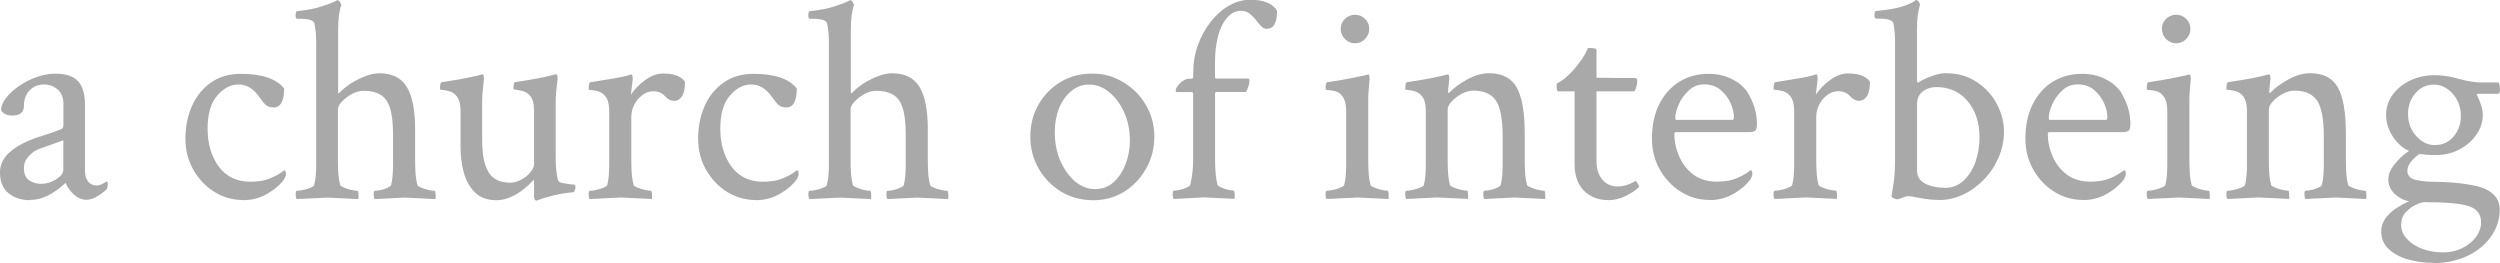 <?xml version="1.0" encoding="UTF-8" standalone="no"?>
<!-- Created with Inkscape (http://www.inkscape.org/) -->

<svg
   width="31.696mm"
   height="3.334mm"
   viewBox="0 0 31.696 3.334"
   version="1.1"
   id="svg1"
   xml:space="preserve"
   inkscape:version="1.3.2 (091e20e, 2023-11-25)"
   sodipodi:docname="church-of-interbeing.svg"
   xmlns:inkscape="http://www.inkscape.org/namespaces/inkscape"
   xmlns:sodipodi="http://sodipodi.sourceforge.net/DTD/sodipodi-0.dtd"
   xmlns="http://www.w3.org/2000/svg"
   xmlns:svg="http://www.w3.org/2000/svg"><sodipodi:namedview
     id="namedview1"
     pagecolor="#ffffff"
     bordercolor="#000000"
     borderopacity="0.25"
     inkscape:showpageshadow="2"
     inkscape:pageopacity="0.0"
     inkscape:pagecheckerboard="0"
     inkscape:deskcolor="#d1d1d1"
     inkscape:document-units="mm"
     inkscape:zoom="3.2390434"
     inkscape:cx="82.586113"
     inkscape:cy="4.1678973"
     inkscape:window-width="1440"
     inkscape:window-height="768"
     inkscape:window-x="0"
     inkscape:window-y="25"
     inkscape:window-maximized="1"
     inkscape:current-layer="layer1" /><defs
     id="defs1" /><g
     inkscape:label="Ebene 1"
     inkscape:groupmode="layer"
     id="layer1"
     transform="translate(-1.144,-25.379)"><path
       id="path28"
       d="m 1.528,27.917 c -0.112,0 -0.204,-0.029 -0.277,-0.089 -0.072,-0.059 -0.107,-0.147 -0.107,-0.265 0,-0.145 0.094,-0.265 0.283,-0.362 0.081,-0.041 0.162,-0.073 0.244,-0.097 0.081,-0.025 0.162,-0.053 0.244,-0.085 0.022,-0.007 0.033,-0.025 0.033,-0.054 v -0.271 c 0,-0.077 -0.024,-0.137 -0.072,-0.18 -0.049,-0.042 -0.106,-0.064 -0.174,-0.064 -0.073,0 -0.134,0.025 -0.182,0.074 -0.049,0.05 -0.072,0.115 -0.072,0.194 0,0.084 -0.049,0.126 -0.147,0.126 -0.07,0 -0.118,-0.023 -0.143,-0.068 0,-0.051 0.021,-0.103 0.064,-0.157 0.042,-0.055 0.098,-0.105 0.165,-0.151 0.067,-0.045 0.141,-0.083 0.221,-0.112 0.081,-0.029 0.162,-0.043 0.242,-0.043 0.132,0 0.227,0.033 0.285,0.097 0.058,0.064 0.087,0.166 0.087,0.308 v 0.835 c 0,0.051 0.013,0.094 0.039,0.128 0.026,0.033 0.063,0.05 0.11,0.05 0.03,0 0.072,-0.017 0.126,-0.052 0.009,0 0.014,0.01 0.014,0.029 0,0.032 -0.006,0.057 -0.019,0.076 -0.099,0.086 -0.183,0.128 -0.252,0.128 -0.057,0 -0.111,-0.023 -0.161,-0.068 -0.05,-0.047 -0.084,-0.096 -0.103,-0.147 -0.012,0.01 -0.028,0.023 -0.045,0.039 -0.018,0.015 -0.033,0.028 -0.045,0.037 -0.051,0.039 -0.106,0.072 -0.165,0.099 -0.058,0.027 -0.122,0.041 -0.192,0.041 z m 0.136,-0.207 c 0.067,0 0.131,-0.019 0.192,-0.058 0.06,-0.038 0.091,-0.079 0.091,-0.122 v -0.372 c -0.064,0.024 -0.124,0.045 -0.18,0.064 -0.057,0.02 -0.101,0.035 -0.134,0.048 -0.044,0.017 -0.086,0.047 -0.126,0.091 -0.04,0.043 -0.06,0.092 -0.06,0.147 0,0.073 0.022,0.126 0.066,0.157 0.045,0.03 0.096,0.045 0.151,0.045 z m 2.561,0.205 c -0.132,0 -0.254,-0.035 -0.366,-0.105 -0.111,-0.07 -0.198,-0.164 -0.265,-0.281 -0.066,-0.117 -0.099,-0.248 -0.099,-0.393 0,-0.149 0.027,-0.285 0.081,-0.409 0.055,-0.125 0.135,-0.225 0.24,-0.3 0.104,-0.074 0.232,-0.112 0.38,-0.112 0.266,0 0.449,0.061 0.55,0.184 0,0.161 -0.044,0.242 -0.132,0.242 -0.041,0 -0.073,-0.009 -0.095,-0.027 -0.022,-0.018 -0.05,-0.051 -0.083,-0.099 -0.074,-0.11 -0.164,-0.165 -0.269,-0.165 -0.098,0 -0.188,0.047 -0.269,0.141 -0.082,0.094 -0.122,0.234 -0.122,0.42 0,0.193 0.048,0.353 0.143,0.482 0.096,0.127 0.228,0.19 0.397,0.19 0.102,0 0.187,-0.014 0.254,-0.043 0.069,-0.03 0.119,-0.058 0.151,-0.083 l 0.025,-0.019 c 0.015,0 0.023,0.016 0.023,0.048 0,0.017 -0.008,0.039 -0.023,0.066 -0.049,0.068 -0.119,0.129 -0.213,0.184 -0.094,0.054 -0.196,0.081 -0.308,0.081 z m 0.682,-0.012 c -0.01,-0.01 -0.014,-0.03 -0.014,-0.062 0,-0.029 0.005,-0.043 0.014,-0.043 0.019,0 0.045,-0.003 0.079,-0.01 0.034,-0.007 0.066,-0.017 0.095,-0.029 0.029,-0.012 0.044,-0.023 0.045,-0.033 0.018,-0.065 0.027,-0.147 0.027,-0.248 v -1.571 c 0,-0.081 -0.008,-0.158 -0.023,-0.232 -0.01,-0.038 -0.071,-0.058 -0.184,-0.058 h -0.033 c -0.014,0 -0.021,-0.013 -0.021,-0.039 0,-0.038 0.007,-0.058 0.021,-0.058 0.122,-0.012 0.226,-0.032 0.31,-0.06 0.085,-0.027 0.144,-0.05 0.176,-0.066 l 0.017,-0.012 h 0.008 c 0.009,0 0.019,0.007 0.029,0.021 0.009,0.014 0.015,0.026 0.019,0.037 -0.028,0.08 -0.041,0.186 -0.041,0.316 v 0.792 c 0,0.01 0.003,0.014 0.008,0.014 0.003,0 0.006,-0.003 0.01,-0.008 0.036,-0.038 0.082,-0.076 0.138,-0.114 0.058,-0.037 0.119,-0.068 0.184,-0.093 0.065,-0.026 0.126,-0.039 0.184,-0.039 0.161,0 0.277,0.058 0.347,0.174 0.07,0.116 0.105,0.295 0.105,0.535 v 0.391 c 0,0.068 0.002,0.128 0.006,0.182 0.005,0.053 0.013,0.098 0.023,0.136 0.004,0.01 0.021,0.021 0.05,0.033 0.029,0.012 0.06,0.022 0.093,0.029 0.034,0.007 0.059,0.01 0.074,0.01 0.007,0 0.011,0.014 0.014,0.043 0.003,0.029 10e-4,0.05 -0.004,0.062 l -0.387,-0.019 -0.38,0.019 c -0.01,-0.01 -0.014,-0.03 -0.014,-0.062 0,-0.029 0.005,-0.043 0.014,-0.043 0.019,0 0.044,-0.003 0.076,-0.01 0.032,-0.007 0.06,-0.017 0.087,-0.029 0.026,-0.012 0.04,-0.023 0.043,-0.033 0.009,-0.033 0.015,-0.071 0.019,-0.114 0.004,-0.044 0.006,-0.09 0.006,-0.138 v -0.384 c 0,-0.149 -0.013,-0.263 -0.039,-0.343 -0.026,-0.081 -0.068,-0.137 -0.124,-0.169 -0.055,-0.032 -0.126,-0.048 -0.213,-0.048 -0.049,0 -0.097,0.014 -0.147,0.041 -0.05,0.028 -0.092,0.06 -0.126,0.097 -0.033,0.036 -0.05,0.068 -0.05,0.097 v 0.641 c 0,0.069 0.002,0.13 0.006,0.184 0.005,0.053 0.013,0.098 0.023,0.136 0.005,0.01 0.023,0.021 0.052,0.033 0.029,0.012 0.06,0.022 0.093,0.029 0.034,0.007 0.058,0.01 0.072,0.01 0.008,0 0.013,0.014 0.014,0.043 0.003,0.029 0.002,0.05 -0.002,0.062 l -0.389,-0.019 z m 3.037,0.019 c -0.02,0 -0.029,-0.02 -0.029,-0.058 v -0.184 c 0,-0.012 -0.002,-0.019 -0.006,-0.019 -0.16,0.171 -0.318,0.256 -0.473,0.256 -0.115,0 -0.205,-0.033 -0.271,-0.099 -0.066,-0.066 -0.113,-0.15 -0.141,-0.252 -0.028,-0.103 -0.041,-0.21 -0.041,-0.32 v -0.457 c 0,-0.091 -0.018,-0.156 -0.052,-0.194 -0.024,-0.029 -0.052,-0.048 -0.085,-0.058 -0.032,-0.009 -0.061,-0.015 -0.087,-0.017 -0.025,-0.001 -0.037,-0.005 -0.037,-0.01 0,-0.058 0.007,-0.087 0.021,-0.089 0.128,-0.019 0.232,-0.036 0.31,-0.052 0.079,-0.017 0.124,-0.026 0.136,-0.029 l 0.072,-0.019 c 0.009,-10e-4 0.015,0.009 0.017,0.031 0.003,0.021 0.003,0.036 0,0.045 -0.014,0.116 -0.021,0.206 -0.021,0.269 v 0.488 c 0,0.186 0.027,0.323 0.083,0.411 0.055,0.087 0.145,0.13 0.271,0.13 0.048,0 0.096,-0.013 0.143,-0.039 0.048,-0.026 0.087,-0.058 0.116,-0.095 0.03,-0.037 0.045,-0.069 0.045,-0.097 v -0.676 c 0,-0.091 -0.017,-0.156 -0.05,-0.194 -0.025,-0.029 -0.054,-0.048 -0.087,-0.058 -0.032,-0.009 -0.061,-0.015 -0.087,-0.019 -0.025,-0.003 -0.037,-0.005 -0.037,-0.008 0,-0.058 0.007,-0.087 0.023,-0.089 0.128,-0.019 0.224,-0.035 0.287,-0.048 0.063,-0.012 0.114,-0.023 0.153,-0.033 l 0.076,-0.019 c 0.009,-0.001 0.015,0.009 0.019,0.031 0.003,0.021 0.003,0.036 0,0.045 -0.015,0.116 -0.023,0.203 -0.023,0.26 v 0.723 c 0,0.109 0.009,0.201 0.027,0.275 0.007,0.025 0.025,0.04 0.056,0.045 0.032,0.006 0.068,0.011 0.11,0.017 l 0.048,0.004 c 0.007,0.002 0.01,0.014 0.01,0.039 0,0.007 -0.004,0.019 -0.01,0.035 -0.006,0.015 -0.012,0.023 -0.019,0.023 -0.072,0.004 -0.151,0.017 -0.238,0.037 -0.087,0.021 -0.152,0.04 -0.196,0.058 z m 0.677,-0.019 c -0.01,-0.01 -0.014,-0.03 -0.014,-0.062 0,-0.029 0.005,-0.043 0.014,-0.043 0.019,0 0.045,-0.003 0.079,-0.01 0.034,-0.007 0.066,-0.017 0.095,-0.029 0.029,-0.012 0.044,-0.023 0.048,-0.033 0.009,-0.033 0.015,-0.071 0.019,-0.114 0.004,-0.044 0.006,-0.09 0.006,-0.138 v -0.684 c 0,-0.091 -0.018,-0.156 -0.052,-0.194 -0.024,-0.029 -0.052,-0.048 -0.085,-0.058 -0.032,-0.009 -0.061,-0.015 -0.087,-0.017 -0.025,-0.001 -0.037,-0.005 -0.037,-0.01 0,-0.058 0.007,-0.087 0.021,-0.089 0.263,-0.041 0.415,-0.068 0.457,-0.081 l 0.062,-0.019 c 0.009,-10e-4 0.015,0.009 0.017,0.031 0.003,0.021 0.003,0.036 0,0.045 l -0.021,0.182 c 0.042,-0.066 0.102,-0.127 0.178,-0.184 0.077,-0.056 0.153,-0.085 0.227,-0.085 0.139,0 0.233,0.035 0.281,0.105 0,0.084 -0.013,0.146 -0.039,0.184 -0.026,0.039 -0.059,0.058 -0.097,0.058 -0.044,0 -0.084,-0.021 -0.12,-0.062 -0.036,-0.04 -0.086,-0.06 -0.149,-0.06 -0.049,0 -0.095,0.017 -0.138,0.05 -0.043,0.032 -0.076,0.072 -0.101,0.122 -0.025,0.05 -0.037,0.101 -0.037,0.153 v 0.544 c 0,0.069 0.002,0.13 0.006,0.184 0.005,0.053 0.013,0.098 0.023,0.136 0.004,0.01 0.021,0.021 0.05,0.033 0.029,0.012 0.06,0.022 0.095,0.029 0.036,0.007 0.06,0.01 0.074,0.01 0.008,0 0.013,0.014 0.014,0.043 0.003,0.029 0.002,0.05 -0.002,0.062 l -0.391,-0.019 z m 2.104,0.012 c -0.132,0 -0.254,-0.035 -0.366,-0.105 -0.111,-0.07 -0.198,-0.164 -0.265,-0.281 -0.066,-0.117 -0.099,-0.248 -0.099,-0.393 0,-0.149 0.027,-0.285 0.081,-0.409 0.055,-0.125 0.135,-0.225 0.24,-0.3 0.104,-0.074 0.232,-0.112 0.38,-0.112 0.266,0 0.449,0.061 0.55,0.184 0,0.161 -0.044,0.242 -0.132,0.242 -0.041,0 -0.073,-0.009 -0.095,-0.027 -0.022,-0.018 -0.05,-0.051 -0.083,-0.099 -0.074,-0.11 -0.164,-0.165 -0.269,-0.165 -0.098,0 -0.188,0.047 -0.269,0.141 -0.082,0.094 -0.122,0.234 -0.122,0.42 0,0.193 0.048,0.353 0.143,0.482 0.096,0.127 0.228,0.19 0.397,0.19 0.102,0 0.187,-0.014 0.254,-0.043 0.069,-0.03 0.119,-0.058 0.151,-0.083 l 0.025,-0.019 c 0.015,0 0.023,0.016 0.023,0.048 0,0.017 -0.008,0.039 -0.023,0.066 -0.049,0.068 -0.119,0.129 -0.213,0.184 -0.094,0.054 -0.196,0.081 -0.308,0.081 z m 0.682,-0.012 c -0.01,-0.01 -0.014,-0.03 -0.014,-0.062 0,-0.029 0.005,-0.043 0.014,-0.043 0.019,0 0.045,-0.003 0.079,-0.01 0.034,-0.007 0.066,-0.017 0.095,-0.029 0.029,-0.012 0.044,-0.023 0.045,-0.033 0.018,-0.065 0.027,-0.147 0.027,-0.248 v -1.571 c 0,-0.081 -0.008,-0.158 -0.023,-0.232 -0.01,-0.038 -0.071,-0.058 -0.184,-0.058 h -0.033 c -0.014,0 -0.021,-0.013 -0.021,-0.039 0,-0.038 0.007,-0.058 0.021,-0.058 0.122,-0.012 0.226,-0.032 0.31,-0.06 0.085,-0.027 0.144,-0.05 0.176,-0.066 l 0.017,-0.012 h 0.008 c 0.009,0 0.019,0.007 0.029,0.021 0.009,0.014 0.015,0.026 0.019,0.037 -0.028,0.08 -0.041,0.186 -0.041,0.316 v 0.792 c 0,0.01 0.003,0.014 0.008,0.014 0.003,0 0.006,-0.003 0.01,-0.008 0.036,-0.038 0.082,-0.076 0.138,-0.114 0.058,-0.037 0.119,-0.068 0.184,-0.093 0.065,-0.026 0.126,-0.039 0.184,-0.039 0.161,0 0.277,0.058 0.347,0.174 0.07,0.116 0.105,0.295 0.105,0.535 v 0.391 c 0,0.068 0.002,0.128 0.006,0.182 0.005,0.053 0.013,0.098 0.023,0.136 0.004,0.01 0.021,0.021 0.05,0.033 0.029,0.012 0.06,0.022 0.093,0.029 0.034,0.007 0.059,0.01 0.074,0.01 0.007,0 0.011,0.014 0.014,0.043 0.003,0.029 0.001,0.05 -0.004,0.062 l -0.387,-0.019 -0.38,0.019 c -0.01,-0.01 -0.014,-0.03 -0.014,-0.062 0,-0.029 0.005,-0.043 0.014,-0.043 0.019,0 0.044,-0.003 0.076,-0.01 0.032,-0.007 0.06,-0.017 0.087,-0.029 0.026,-0.012 0.04,-0.023 0.043,-0.033 0.009,-0.033 0.015,-0.071 0.019,-0.114 0.004,-0.044 0.006,-0.09 0.006,-0.138 v -0.384 c 0,-0.149 -0.013,-0.263 -0.039,-0.343 -0.026,-0.081 -0.068,-0.137 -0.124,-0.169 -0.055,-0.032 -0.126,-0.048 -0.213,-0.048 -0.049,0 -0.097,0.014 -0.147,0.041 -0.05,0.028 -0.092,0.06 -0.126,0.097 -0.033,0.036 -0.05,0.068 -0.05,0.097 v 0.641 c 0,0.069 0.002,0.13 0.006,0.184 0.005,0.053 0.013,0.098 0.023,0.136 0.005,0.01 0.023,0.021 0.052,0.033 0.029,0.012 0.06,0.022 0.093,0.029 0.034,0.007 0.058,0.01 0.072,0.01 0.008,0 0.013,0.014 0.014,0.043 0.003,0.029 0.002,0.05 -0.002,0.062 l -0.389,-0.019 z m 3.591,0.014 c -0.145,0 -0.278,-0.036 -0.399,-0.107 -0.12,-0.073 -0.216,-0.171 -0.287,-0.294 -0.07,-0.122 -0.105,-0.257 -0.105,-0.405 0,-0.15 0.034,-0.285 0.103,-0.405 0.069,-0.121 0.162,-0.217 0.279,-0.287 0.118,-0.071 0.253,-0.107 0.403,-0.107 0.145,0 0.276,0.037 0.395,0.11 0.12,0.072 0.215,0.168 0.285,0.289 0.071,0.12 0.107,0.254 0.107,0.401 0,0.148 -0.035,0.283 -0.105,0.405 -0.069,0.123 -0.162,0.221 -0.279,0.294 -0.117,0.072 -0.25,0.107 -0.397,0.107 z m 0.033,-0.141 c 0.087,0 0.162,-0.027 0.227,-0.083 0.065,-0.056 0.116,-0.131 0.153,-0.225 0.038,-0.094 0.058,-0.196 0.058,-0.308 0,-0.129 -0.024,-0.248 -0.072,-0.356 -0.049,-0.107 -0.112,-0.193 -0.19,-0.256 -0.079,-0.065 -0.164,-0.097 -0.256,-0.097 -0.084,0 -0.159,0.028 -0.225,0.083 -0.066,0.054 -0.118,0.126 -0.155,0.217 -0.036,0.09 -0.054,0.192 -0.054,0.306 0,0.13 0.023,0.25 0.07,0.36 0.048,0.109 0.111,0.196 0.188,0.263 0.079,0.065 0.164,0.097 0.256,0.097 z m 0.995,0.126 c -0.008,-0.007 -0.013,-0.026 -0.014,-0.058 0,-0.032 0.005,-0.048 0.014,-0.048 0.019,0 0.044,-0.003 0.074,-0.01 0.032,-0.007 0.061,-0.017 0.089,-0.029 0.027,-0.012 0.042,-0.023 0.045,-0.033 0.012,-0.048 0.021,-0.098 0.027,-0.151 0.007,-0.054 0.01,-0.11 0.01,-0.169 v -0.833 c 0,-0.017 -0.006,-0.025 -0.019,-0.025 h -0.192 c -0.007,0 -0.01,-0.007 -0.01,-0.023 0,-0.021 0.019,-0.05 0.056,-0.089 0.037,-0.038 0.079,-0.058 0.124,-0.058 h 0.023 c 0.012,0 0.019,-0.007 0.019,-0.023 v -0.048 c 0,-0.127 0.02,-0.245 0.06,-0.356 0.041,-0.112 0.096,-0.211 0.165,-0.298 0.069,-0.087 0.146,-0.154 0.232,-0.203 0.085,-0.048 0.173,-0.072 0.263,-0.072 0.176,0 0.29,0.047 0.343,0.141 0,0.152 -0.043,0.227 -0.13,0.227 -0.026,0 -0.051,-0.011 -0.072,-0.033 -0.022,-0.023 -0.045,-0.05 -0.068,-0.081 -0.022,-0.03 -0.049,-0.056 -0.079,-0.079 -0.03,-0.023 -0.066,-0.035 -0.105,-0.035 -0.07,0 -0.131,0.03 -0.182,0.091 -0.051,0.059 -0.089,0.138 -0.114,0.238 -0.025,0.099 -0.037,0.208 -0.037,0.327 v 0.184 c 0,0.012 0.005,0.019 0.017,0.019 h 0.403 c 0.011,0 0.017,0.008 0.017,0.025 0,0.039 -0.014,0.087 -0.043,0.145 h -0.372 c -0.014,0 -0.021,0.007 -0.021,0.021 v 0.837 c 0,0.13 0.01,0.237 0.031,0.32 0.005,0.01 0.021,0.021 0.048,0.033 0.026,0.012 0.055,0.022 0.087,0.029 0.032,0.007 0.054,0.01 0.068,0.01 0.008,0 0.013,0.014 0.014,0.043 0.003,0.029 0.002,0.05 -0.002,0.062 l -0.389,-0.019 z m 1.938,0 c -0.01,-0.01 -0.014,-0.03 -0.014,-0.062 0,-0.029 0.005,-0.043 0.014,-0.043 0.019,0 0.045,-0.003 0.079,-0.01 0.034,-0.007 0.066,-0.017 0.095,-0.029 0.029,-0.012 0.044,-0.023 0.048,-0.033 0.009,-0.033 0.015,-0.071 0.019,-0.114 0.004,-0.044 0.006,-0.09 0.006,-0.138 v -0.684 c 0,-0.091 -0.018,-0.156 -0.052,-0.194 -0.024,-0.032 -0.053,-0.052 -0.087,-0.06 -0.033,-0.008 -0.062,-0.013 -0.087,-0.014 -0.024,-0.001 -0.035,-0.005 -0.035,-0.01 0,-0.058 0.007,-0.087 0.021,-0.089 0.128,-0.019 0.226,-0.036 0.294,-0.05 0.067,-0.013 0.128,-0.026 0.182,-0.037 l 0.043,-0.012 c 0.009,-0.001 0.015,0.009 0.017,0.031 0.003,0.021 0.003,0.036 0,0.045 -0.004,0.049 -0.008,0.095 -0.012,0.138 -0.003,0.043 -0.004,0.084 -0.004,0.122 v 0.746 c 0,0.069 0.002,0.13 0.006,0.184 0.005,0.053 0.013,0.098 0.023,0.136 0.004,0.01 0.021,0.021 0.05,0.033 0.029,0.012 0.06,0.022 0.093,0.029 0.034,0.007 0.059,0.01 0.074,0.01 0.007,0 0.011,0.014 0.012,0.043 0.003,0.029 0.002,0.05 -0.002,0.062 l -0.387,-0.019 z m 0.358,-1.974 c -0.049,0 -0.09,-0.018 -0.126,-0.054 -0.036,-0.037 -0.054,-0.08 -0.054,-0.128 0,-0.051 0.018,-0.094 0.054,-0.128 0.036,-0.034 0.078,-0.052 0.126,-0.052 0.051,0 0.094,0.018 0.128,0.052 0.036,0.035 0.054,0.078 0.054,0.128 0,0.049 -0.018,0.091 -0.054,0.128 -0.035,0.036 -0.078,0.054 -0.128,0.054 z m 0.652,1.974 c -0.01,-0.01 -0.014,-0.03 -0.014,-0.062 0,-0.029 0.005,-0.043 0.014,-0.043 0.019,0 0.045,-0.003 0.079,-0.01 0.034,-0.007 0.066,-0.017 0.095,-0.029 0.029,-0.012 0.044,-0.023 0.048,-0.033 0.009,-0.033 0.015,-0.071 0.019,-0.114 0.004,-0.044 0.006,-0.09 0.006,-0.138 v -0.684 c 0,-0.091 -0.018,-0.156 -0.052,-0.194 -0.024,-0.029 -0.052,-0.048 -0.085,-0.058 -0.032,-0.009 -0.061,-0.015 -0.087,-0.017 -0.025,-0.001 -0.037,-0.005 -0.037,-0.01 0,-0.058 0.007,-0.087 0.021,-0.089 0.128,-0.019 0.232,-0.036 0.312,-0.052 0.08,-0.017 0.129,-0.027 0.149,-0.033 l 0.058,-0.014 c 0.009,-0.001 0.015,0.009 0.017,0.031 0.003,0.021 0.003,0.036 0,0.045 -0.004,0.035 -0.008,0.064 -0.01,0.089 -0.003,0.024 -0.004,0.042 -0.004,0.056 0,0.01 0.003,0.014 0.008,0.014 0.003,0 0.006,-0.002 0.01,-0.006 0.055,-0.058 0.13,-0.113 0.225,-0.165 0.096,-0.052 0.188,-0.079 0.275,-0.079 0.168,0 0.286,0.061 0.353,0.182 0.067,0.12 0.101,0.315 0.101,0.585 v 0.331 c 0,0.069 0.002,0.13 0.006,0.184 0.005,0.053 0.013,0.098 0.023,0.136 0.005,0.01 0.023,0.021 0.052,0.033 0.029,0.012 0.06,0.022 0.093,0.029 0.034,0.007 0.058,0.01 0.072,0.01 0.007,0 0.011,0.014 0.014,0.043 0.003,0.029 0.001,0.05 -0.004,0.062 l -0.387,-0.019 -0.38,0.019 c -0.01,-0.01 -0.014,-0.03 -0.014,-0.062 0,-0.029 0.005,-0.043 0.014,-0.043 0.019,0 0.044,-0.003 0.076,-0.01 0.032,-0.007 0.06,-0.017 0.087,-0.029 0.026,-0.012 0.04,-0.023 0.043,-0.033 0.009,-0.033 0.015,-0.071 0.019,-0.114 0.004,-0.044 0.006,-0.09 0.006,-0.138 v -0.362 c 0,-0.224 -0.029,-0.377 -0.087,-0.459 -0.058,-0.083 -0.152,-0.124 -0.281,-0.124 -0.051,0 -0.102,0.014 -0.153,0.041 -0.05,0.028 -0.092,0.06 -0.126,0.097 -0.033,0.036 -0.05,0.07 -0.05,0.101 v 0.637 c 0,0.069 0.002,0.13 0.006,0.184 0.005,0.053 0.013,0.098 0.023,0.136 0.004,0.01 0.021,0.021 0.05,0.033 0.029,0.012 0.06,0.022 0.093,0.029 0.034,0.007 0.059,0.01 0.074,0.01 0.007,0 0.011,0.014 0.012,0.043 0.003,0.029 0.002,0.05 -0.002,0.062 l -0.387,-0.019 z m 2.557,0.014 c -0.121,0 -0.223,-0.039 -0.304,-0.118 -0.08,-0.08 -0.12,-0.193 -0.12,-0.341 v -0.92 h -0.209 c -0.012,0 -0.019,-0.025 -0.019,-0.074 0,-0.015 0.001,-0.024 0.004,-0.027 0.071,-0.033 0.147,-0.096 0.227,-0.19 0.055,-0.066 0.096,-0.123 0.124,-0.172 0.027,-0.048 0.041,-0.077 0.041,-0.087 0.073,0 0.11,0.006 0.11,0.019 v 0.358 l 0.285,0.004 h 0.203 c 0.019,0 0.029,0.011 0.029,0.033 0,0.045 -0.012,0.091 -0.035,0.136 h -0.482 v 0.887 c 0,0.097 0.025,0.174 0.074,0.232 0.05,0.058 0.114,0.087 0.192,0.087 0.075,0 0.151,-0.023 0.225,-0.068 0.007,-0.005 0.017,0.005 0.031,0.031 0.015,0.025 0.021,0.039 0.019,0.041 -0.036,0.039 -0.091,0.076 -0.165,0.114 -0.074,0.037 -0.152,0.056 -0.232,0.056 z m 1.287,-0.002 c -0.132,0 -0.254,-0.035 -0.366,-0.105 -0.111,-0.07 -0.198,-0.164 -0.265,-0.281 -0.066,-0.117 -0.099,-0.248 -0.099,-0.393 0,-0.168 0.031,-0.313 0.093,-0.436 0.063,-0.124 0.149,-0.219 0.256,-0.285 0.109,-0.066 0.23,-0.099 0.366,-0.099 0.112,0 0.209,0.022 0.294,0.064 0.084,0.041 0.149,0.095 0.196,0.159 0.042,0.068 0.074,0.136 0.095,0.205 0.021,0.069 0.031,0.137 0.031,0.205 0,0.049 -0.008,0.078 -0.023,0.089 -0.014,0.011 -0.041,0.017 -0.083,0.017 h -0.912 c -0.02,0 -0.029,0.006 -0.029,0.019 0,0.101 0.021,0.198 0.062,0.291 0.041,0.092 0.101,0.169 0.18,0.229 0.08,0.059 0.178,0.089 0.294,0.089 0.102,0 0.187,-0.014 0.254,-0.043 0.069,-0.03 0.119,-0.058 0.151,-0.083 l 0.025,-0.019 c 0.015,0 0.023,0.016 0.023,0.048 0,0.017 -0.008,0.039 -0.023,0.066 -0.049,0.068 -0.119,0.129 -0.213,0.184 -0.094,0.054 -0.196,0.081 -0.308,0.081 z m -0.415,-1.015 h 0.705 c 0.012,0 0.019,-0.011 0.019,-0.035 0,-0.054 -0.014,-0.112 -0.041,-0.176 -0.028,-0.063 -0.07,-0.119 -0.126,-0.167 -0.055,-0.048 -0.125,-0.072 -0.209,-0.072 -0.078,0 -0.144,0.026 -0.198,0.079 -0.055,0.051 -0.097,0.11 -0.126,0.176 -0.029,0.066 -0.043,0.124 -0.043,0.172 0,0.017 0.007,0.025 0.021,0.025 z m 1.241,1.003 c -0.01,-0.01 -0.014,-0.03 -0.014,-0.062 0,-0.029 0.005,-0.043 0.014,-0.043 0.019,0 0.045,-0.003 0.079,-0.01 0.034,-0.007 0.066,-0.017 0.095,-0.029 0.029,-0.012 0.044,-0.023 0.048,-0.033 0.009,-0.033 0.015,-0.071 0.019,-0.114 0.004,-0.044 0.006,-0.09 0.006,-0.138 v -0.684 c 0,-0.091 -0.018,-0.156 -0.052,-0.194 -0.024,-0.029 -0.052,-0.048 -0.085,-0.058 -0.032,-0.009 -0.061,-0.015 -0.087,-0.017 -0.025,-0.001 -0.037,-0.005 -0.037,-0.01 0,-0.058 0.007,-0.087 0.021,-0.089 0.263,-0.041 0.415,-0.068 0.457,-0.081 l 0.062,-0.019 c 0.009,-10e-4 0.015,0.009 0.017,0.031 0.003,0.021 0.003,0.036 0,0.045 l -0.021,0.182 c 0.042,-0.066 0.102,-0.127 0.178,-0.184 0.077,-0.056 0.153,-0.085 0.227,-0.085 0.139,0 0.233,0.035 0.281,0.105 0,0.084 -0.013,0.146 -0.039,0.184 -0.026,0.039 -0.059,0.058 -0.097,0.058 -0.044,0 -0.084,-0.021 -0.12,-0.062 -0.036,-0.04 -0.086,-0.06 -0.149,-0.06 -0.049,0 -0.095,0.017 -0.138,0.05 -0.043,0.032 -0.076,0.072 -0.101,0.122 -0.025,0.05 -0.037,0.101 -0.037,0.153 v 0.544 c 0,0.069 0.002,0.13 0.006,0.184 0.005,0.053 0.013,0.098 0.023,0.136 0.004,0.01 0.021,0.021 0.05,0.033 0.029,0.012 0.06,0.022 0.095,0.029 0.036,0.007 0.06,0.01 0.074,0.01 0.008,0 0.013,0.014 0.014,0.043 0.003,0.029 0.002,0.05 -0.002,0.062 l -0.391,-0.019 z m 2.09,0.012 c -0.082,0 -0.161,-0.008 -0.24,-0.023 -0.079,-0.017 -0.13,-0.025 -0.153,-0.025 -0.022,0 -0.049,0.007 -0.081,0.021 -0.032,0.012 -0.051,0.019 -0.058,0.019 -0.01,0 -0.025,-0.004 -0.045,-0.012 -0.021,-0.007 -0.031,-0.015 -0.031,-0.025 0,-0.013 0.007,-0.06 0.021,-0.138 0.015,-0.079 0.023,-0.187 0.023,-0.327 v -1.499 c 0,-0.081 -0.007,-0.158 -0.021,-0.232 -0.01,-0.038 -0.071,-0.058 -0.184,-0.058 h -0.033 c -0.015,0 -0.023,-0.013 -0.023,-0.039 0,-0.038 0.007,-0.058 0.023,-0.058 0.135,-0.012 0.242,-0.03 0.32,-0.054 0.079,-0.025 0.134,-0.049 0.167,-0.072 l 0.014,-0.012 h 0.008 c 0.009,0 0.019,0.007 0.029,0.021 0.009,0.014 0.015,0.026 0.017,0.037 -0.026,0.08 -0.039,0.186 -0.039,0.316 v 0.633 c 0,0.026 0.003,0.039 0.01,0.039 0.003,0 0.005,-5.16e-4 0.006,-0.002 0.001,-0.001 0.003,-0.002 0.006,-0.002 0.033,-0.023 0.085,-0.048 0.155,-0.074 0.07,-0.027 0.131,-0.041 0.184,-0.041 0.154,0 0.286,0.037 0.397,0.112 0.112,0.073 0.197,0.167 0.256,0.281 0.059,0.113 0.089,0.229 0.089,0.349 0,0.116 -0.024,0.226 -0.07,0.331 -0.045,0.103 -0.107,0.196 -0.186,0.277 -0.078,0.08 -0.165,0.144 -0.263,0.19 -0.098,0.045 -0.198,0.068 -0.3,0.068 z m 0.07,-0.153 c 0.091,0 0.168,-0.03 0.234,-0.091 0.066,-0.06 0.116,-0.139 0.151,-0.236 0.034,-0.098 0.052,-0.201 0.052,-0.31 0,-0.19 -0.051,-0.344 -0.151,-0.463 -0.099,-0.118 -0.231,-0.178 -0.395,-0.178 -0.068,0 -0.126,0.019 -0.174,0.056 -0.049,0.037 -0.072,0.091 -0.072,0.161 v 0.843 c 0,0.074 0.035,0.13 0.105,0.165 0.071,0.035 0.155,0.052 0.25,0.052 z m 1.749,0.153 c -0.132,0 -0.254,-0.035 -0.366,-0.105 -0.111,-0.07 -0.198,-0.164 -0.265,-0.281 -0.066,-0.117 -0.099,-0.248 -0.099,-0.393 0,-0.168 0.031,-0.313 0.093,-0.436 0.063,-0.124 0.149,-0.219 0.256,-0.285 0.109,-0.066 0.23,-0.099 0.366,-0.099 0.112,0 0.209,0.022 0.294,0.064 0.084,0.041 0.149,0.095 0.196,0.159 0.042,0.068 0.074,0.136 0.095,0.205 0.021,0.069 0.031,0.137 0.031,0.205 0,0.049 -0.008,0.078 -0.023,0.089 -0.014,0.011 -0.041,0.017 -0.083,0.017 h -0.912 c -0.02,0 -0.029,0.006 -0.029,0.019 0,0.101 0.021,0.198 0.062,0.291 0.041,0.092 0.101,0.169 0.18,0.229 0.08,0.059 0.178,0.089 0.294,0.089 0.102,0 0.187,-0.014 0.254,-0.043 0.069,-0.03 0.119,-0.058 0.151,-0.083 l 0.025,-0.019 c 0.015,0 0.023,0.016 0.023,0.048 0,0.017 -0.008,0.039 -0.023,0.066 -0.049,0.068 -0.119,0.129 -0.213,0.184 -0.094,0.054 -0.196,0.081 -0.308,0.081 z m -0.415,-1.015 h 0.705 c 0.012,0 0.019,-0.011 0.019,-0.035 0,-0.054 -0.014,-0.112 -0.041,-0.176 -0.028,-0.063 -0.07,-0.119 -0.126,-0.167 -0.055,-0.048 -0.125,-0.072 -0.209,-0.072 -0.078,0 -0.144,0.026 -0.198,0.079 -0.055,0.051 -0.097,0.11 -0.126,0.176 -0.029,0.066 -0.043,0.124 -0.043,0.172 0,0.017 0.007,0.025 0.021,0.025 z m 1.237,1.003 c -0.01,-0.01 -0.014,-0.03 -0.014,-0.062 0,-0.029 0.005,-0.043 0.014,-0.043 0.019,0 0.045,-0.003 0.079,-0.01 0.034,-0.007 0.066,-0.017 0.095,-0.029 0.029,-0.012 0.044,-0.023 0.048,-0.033 0.009,-0.033 0.015,-0.071 0.019,-0.114 0.004,-0.044 0.006,-0.09 0.006,-0.138 v -0.684 c 0,-0.091 -0.018,-0.156 -0.052,-0.194 -0.024,-0.032 -0.053,-0.052 -0.087,-0.06 -0.033,-0.008 -0.062,-0.013 -0.087,-0.014 -0.024,-0.001 -0.035,-0.005 -0.035,-0.01 0,-0.058 0.007,-0.087 0.021,-0.089 0.128,-0.019 0.226,-0.036 0.294,-0.05 0.067,-0.013 0.128,-0.026 0.182,-0.037 l 0.043,-0.012 c 0.009,-0.001 0.015,0.009 0.017,0.031 0.003,0.021 0.003,0.036 0,0.045 -0.004,0.049 -0.008,0.095 -0.012,0.138 -0.003,0.043 -0.004,0.084 -0.004,0.122 v 0.746 c 0,0.069 0.002,0.13 0.006,0.184 0.005,0.053 0.013,0.098 0.023,0.136 0.004,0.01 0.021,0.021 0.05,0.033 0.029,0.012 0.06,0.022 0.093,0.029 0.034,0.007 0.059,0.01 0.074,0.01 0.007,0 0.011,0.014 0.012,0.043 0.003,0.029 0.002,0.05 -0.002,0.062 l -0.387,-0.019 z m 0.358,-1.974 c -0.049,0 -0.09,-0.018 -0.126,-0.054 -0.036,-0.037 -0.054,-0.08 -0.054,-0.128 0,-0.051 0.018,-0.094 0.054,-0.128 0.036,-0.034 0.078,-0.052 0.126,-0.052 0.051,0 0.094,0.018 0.128,0.052 0.036,0.035 0.054,0.078 0.054,0.128 0,0.049 -0.018,0.091 -0.054,0.128 -0.035,0.036 -0.078,0.054 -0.128,0.054 z m 0.652,1.974 c -0.01,-0.01 -0.014,-0.03 -0.014,-0.062 0,-0.029 0.005,-0.043 0.014,-0.043 0.019,0 0.045,-0.003 0.079,-0.01 0.034,-0.007 0.066,-0.017 0.095,-0.029 0.029,-0.012 0.044,-0.023 0.048,-0.033 0.009,-0.033 0.015,-0.071 0.019,-0.114 0.004,-0.044 0.006,-0.09 0.006,-0.138 v -0.684 c 0,-0.091 -0.018,-0.156 -0.052,-0.194 -0.024,-0.029 -0.052,-0.048 -0.085,-0.058 -0.032,-0.009 -0.061,-0.015 -0.087,-0.017 -0.025,-10e-4 -0.037,-0.005 -0.037,-0.01 0,-0.058 0.007,-0.087 0.021,-0.089 0.128,-0.019 0.232,-0.036 0.312,-0.052 0.08,-0.017 0.129,-0.027 0.149,-0.033 l 0.058,-0.014 c 0.009,-0.001 0.015,0.009 0.017,0.031 0.003,0.021 0.003,0.036 0,0.045 -0.004,0.035 -0.008,0.064 -0.01,0.089 -0.003,0.024 -0.004,0.042 -0.004,0.056 0,0.01 0.003,0.014 0.008,0.014 0.003,0 0.006,-0.002 0.01,-0.006 0.055,-0.058 0.13,-0.113 0.225,-0.165 0.096,-0.052 0.188,-0.079 0.275,-0.079 0.168,0 0.286,0.061 0.353,0.182 0.067,0.12 0.101,0.315 0.101,0.585 v 0.331 c 0,0.069 0.002,0.13 0.006,0.184 0.005,0.053 0.013,0.098 0.023,0.136 0.005,0.01 0.023,0.021 0.052,0.033 0.029,0.012 0.06,0.022 0.093,0.029 0.034,0.007 0.058,0.01 0.072,0.01 0.007,0 0.011,0.014 0.014,0.043 0.003,0.029 0.001,0.05 -0.004,0.062 l -0.387,-0.019 -0.38,0.019 c -0.01,-0.01 -0.014,-0.03 -0.014,-0.062 0,-0.029 0.005,-0.043 0.014,-0.043 0.019,0 0.044,-0.003 0.076,-0.01 0.032,-0.007 0.06,-0.017 0.087,-0.029 0.026,-0.012 0.04,-0.023 0.043,-0.033 0.009,-0.033 0.015,-0.071 0.019,-0.114 0.004,-0.044 0.006,-0.09 0.006,-0.138 v -0.362 c 0,-0.224 -0.029,-0.377 -0.087,-0.459 -0.058,-0.083 -0.152,-0.124 -0.281,-0.124 -0.051,0 -0.102,0.014 -0.153,0.041 -0.05,0.028 -0.092,0.06 -0.126,0.097 -0.033,0.036 -0.05,0.07 -0.05,0.101 v 0.637 c 0,0.069 0.002,0.13 0.006,0.184 0.005,0.053 0.013,0.098 0.023,0.136 0.004,0.01 0.021,0.021 0.05,0.033 0.029,0.012 0.06,0.022 0.093,0.029 0.034,0.007 0.059,0.01 0.074,0.01 0.007,0 0.011,0.014 0.012,0.043 0.003,0.029 0.002,0.05 -0.002,0.062 l -0.387,-0.019 z m 2.615,0.81 c -0.113,0 -0.221,-0.014 -0.325,-0.043 -0.102,-0.029 -0.185,-0.074 -0.248,-0.134 -0.062,-0.059 -0.093,-0.134 -0.093,-0.223 0,-0.149 0.118,-0.276 0.353,-0.382 -0.065,-0.01 -0.125,-0.04 -0.18,-0.091 -0.055,-0.051 -0.083,-0.113 -0.083,-0.186 0,-0.062 0.027,-0.127 0.081,-0.194 0.054,-0.067 0.114,-0.123 0.182,-0.167 -0.049,-0.019 -0.095,-0.052 -0.138,-0.097 -0.044,-0.045 -0.081,-0.099 -0.11,-0.161 -0.029,-0.063 -0.043,-0.129 -0.043,-0.196 0,-0.096 0.027,-0.182 0.083,-0.258 0.055,-0.075 0.129,-0.135 0.221,-0.18 0.094,-0.045 0.198,-0.068 0.314,-0.068 0.094,0 0.196,0.016 0.308,0.048 0.11,0.03 0.205,0.045 0.285,0.045 h 0.209 c 0.015,0.003 0.023,0.033 0.023,0.091 0,0.035 -0.008,0.052 -0.023,0.052 h -0.256 c -0.01,0 -0.014,0.004 -0.014,0.01 l 0.037,0.087 c 0.026,0.061 0.039,0.119 0.039,0.174 0,0.087 -0.027,0.169 -0.081,0.246 -0.053,0.078 -0.124,0.14 -0.215,0.188 -0.09,0.049 -0.192,0.072 -0.306,0.072 -0.039,0 -0.075,-0.001 -0.11,-0.004 -0.033,-0.003 -0.064,-0.006 -0.093,-0.01 -0.045,0.033 -0.082,0.068 -0.11,0.105 -0.028,0.036 -0.041,0.072 -0.041,0.107 0,0.061 0.034,0.099 0.101,0.116 0.067,0.017 0.154,0.025 0.26,0.025 0.149,0.003 0.275,0.012 0.38,0.029 0.106,0.015 0.189,0.036 0.248,0.062 0.121,0.058 0.182,0.144 0.182,0.258 0,0.122 -0.036,0.236 -0.107,0.339 -0.07,0.103 -0.169,0.186 -0.296,0.248 -0.127,0.062 -0.272,0.094 -0.436,0.095 z m 0.019,-1.494 c 0.094,0 0.171,-0.036 0.232,-0.107 0.062,-0.073 0.093,-0.16 0.093,-0.26 0,-0.112 -0.035,-0.206 -0.103,-0.283 -0.069,-0.077 -0.149,-0.116 -0.24,-0.116 -0.094,0 -0.172,0.037 -0.234,0.11 -0.062,0.072 -0.093,0.159 -0.093,0.26 0,0.111 0.034,0.204 0.103,0.281 0.069,0.078 0.149,0.116 0.242,0.116 z m 0.087,1.362 c 0.096,0 0.182,-0.019 0.256,-0.056 0.074,-0.036 0.132,-0.083 0.174,-0.141 0.042,-0.058 0.064,-0.119 0.064,-0.184 0,-0.102 -0.049,-0.169 -0.147,-0.203 -0.097,-0.036 -0.289,-0.054 -0.577,-0.054 -0.02,0 -0.053,0.01 -0.099,0.031 -0.047,0.022 -0.09,0.054 -0.13,0.095 -0.04,0.042 -0.06,0.097 -0.06,0.163 0,0.067 0.025,0.127 0.076,0.18 0.051,0.054 0.116,0.095 0.194,0.124 0.079,0.029 0.161,0.043 0.248,0.043 z m 0,0"
       style="fill:#a9a9a9;fill-opacity:1;fill-rule:nonzero;stroke:none;stroke-width:0.265"
       aria-label="a church of interbeing"
       clip-path="none" /></g></svg>
